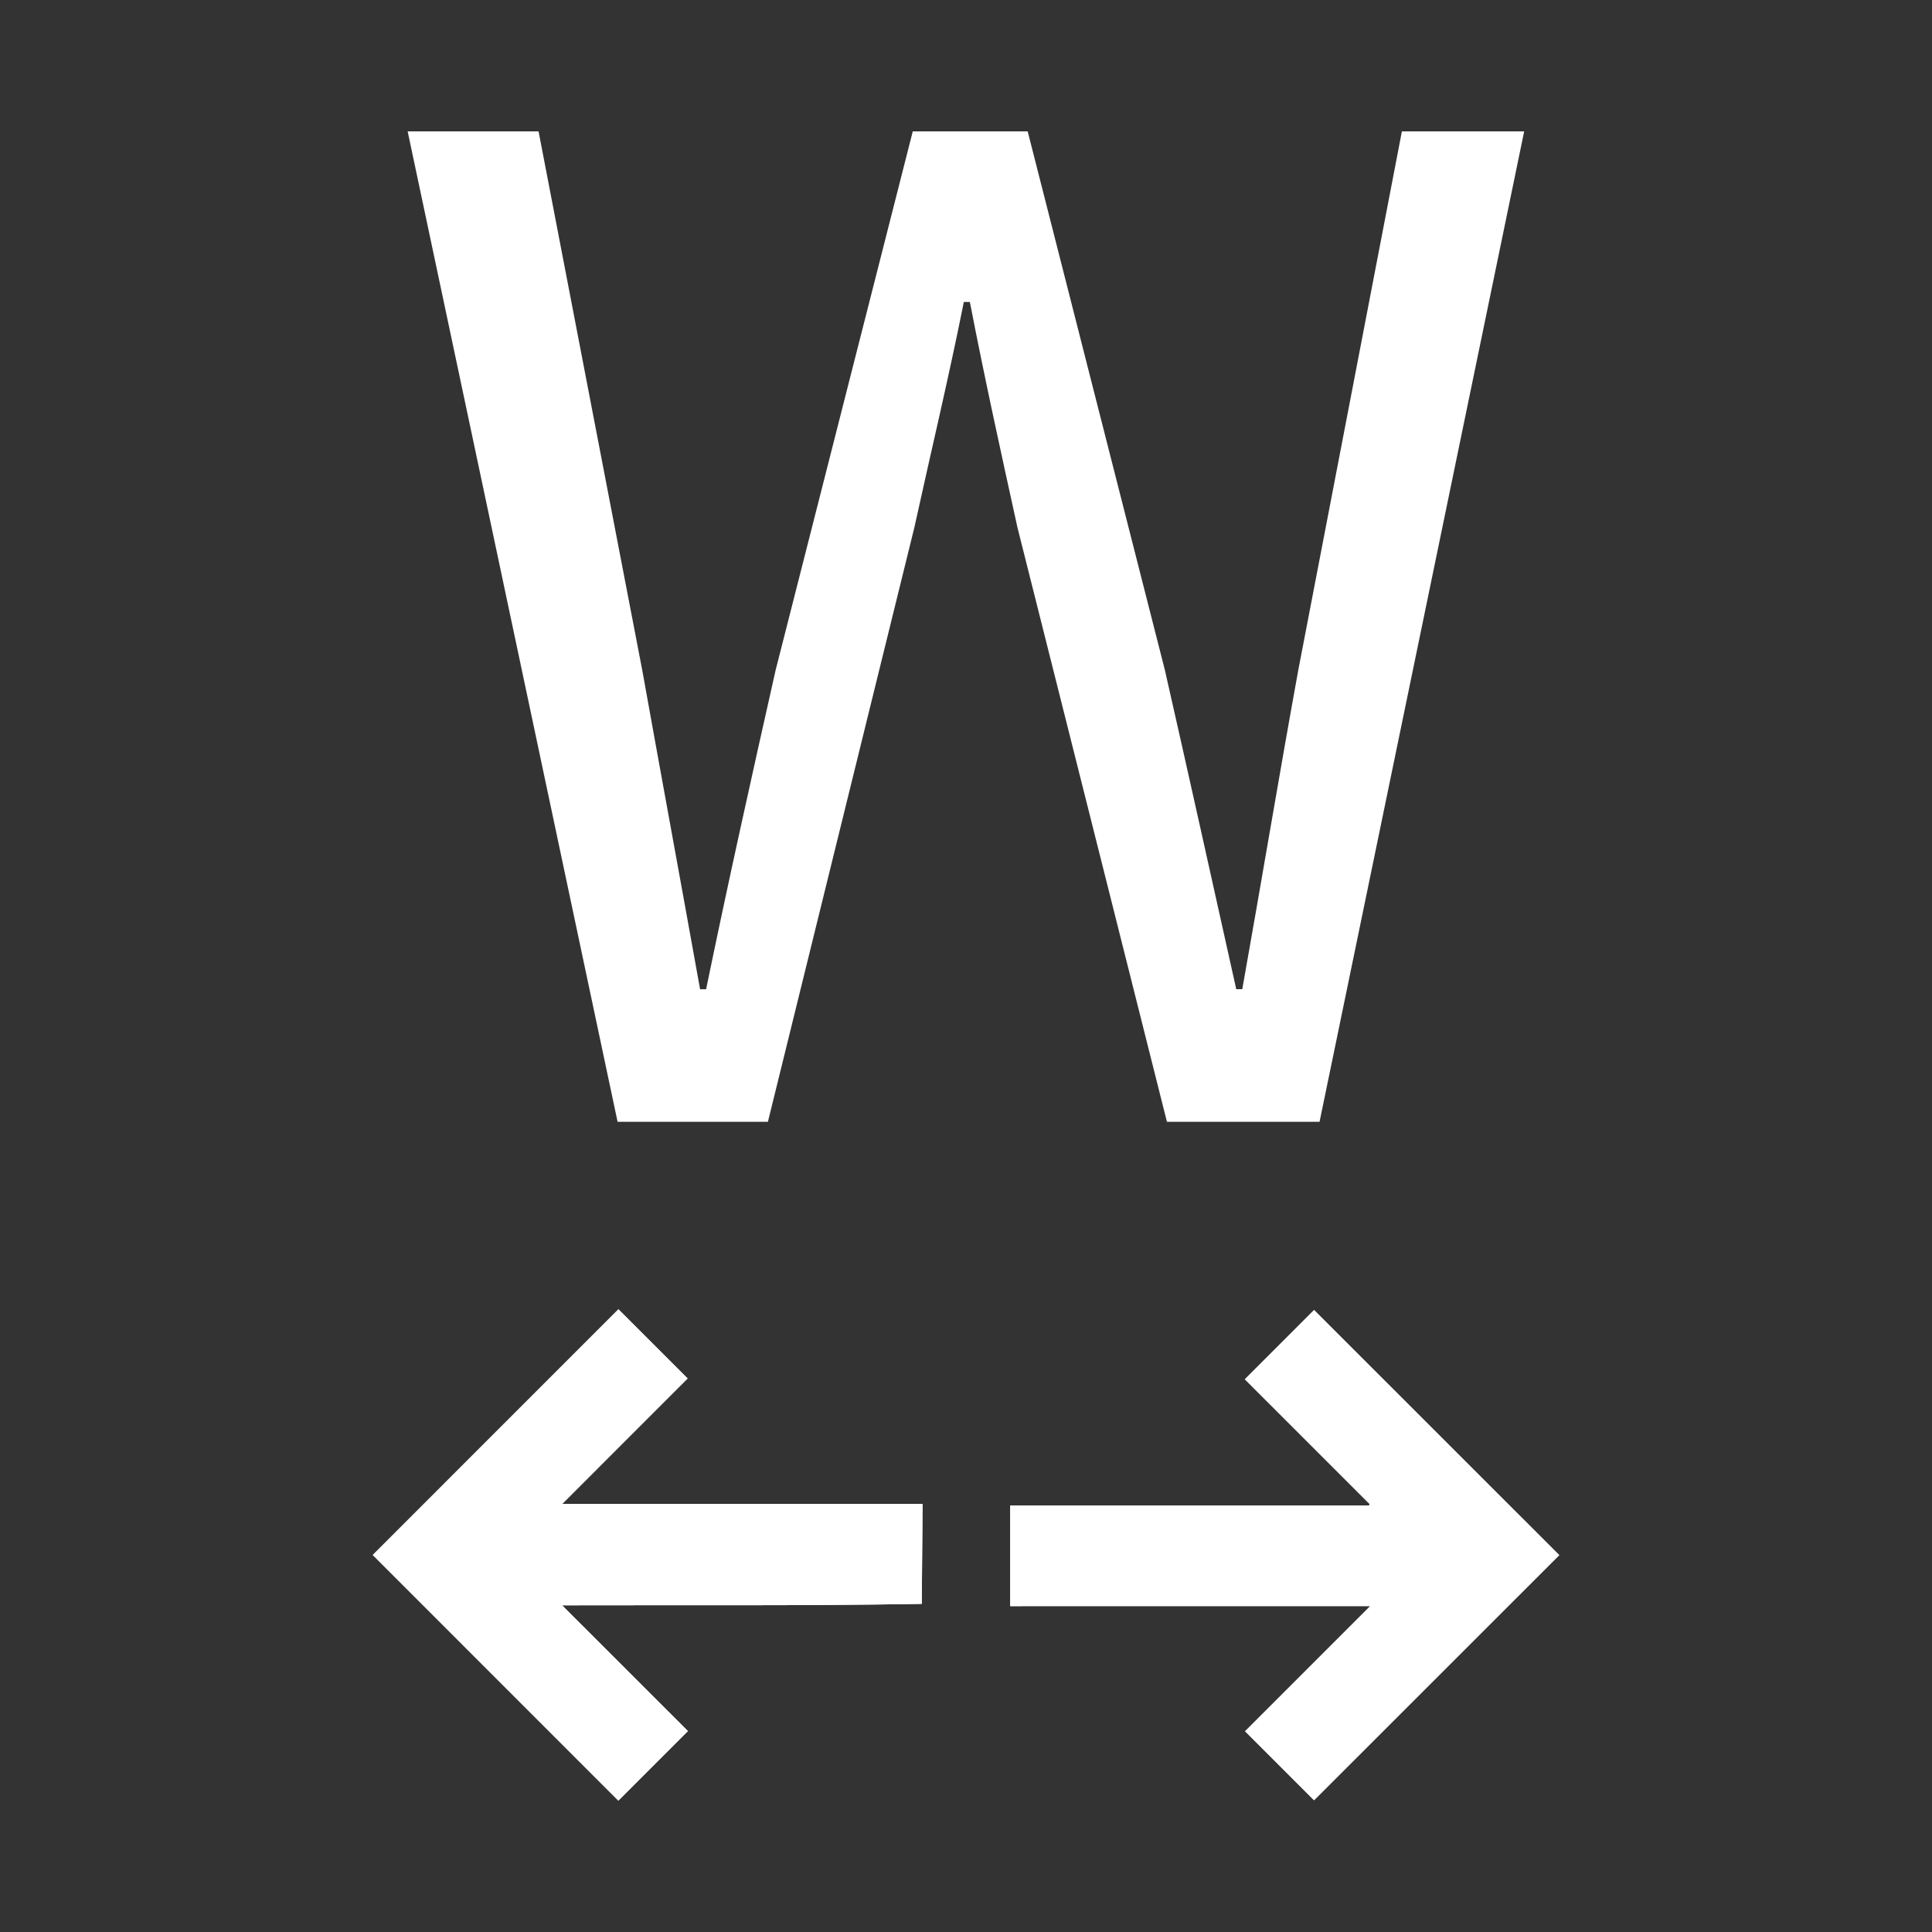<svg id="word_spacing" data-name="word spacing" xmlns="http://www.w3.org/2000/svg" viewBox="0 0 1000 1000">
  <rect x="0" y="0" width="1000" height="1000" fill="#333333" stroke="none"/>
  <defs>
    <style>
      .cls-1 {
        fill: #fff;
      }
    </style>
  </defs>
  <title>word spacing</title>
  <g>
    <path class="cls-1" d="M320.1,677.68l35.81,35.81L291,778.42H477.52c-.14,17.47-.28,34.36-.42,51.74-62.23,1.07-123.88.56-186.18.74L356.06,896l-36,36L192.94,804.85Z"/>
    <path class="cls-1" d="M320.1,677.68l35.81,35.81L291,778.42H477.52c-.14,17.47-.28,34.36-.42,51.74-62.23,1.07-123.88.56-186.18.74L356.06,896l-36,36L192.94,804.85Z"/>
    <path class="cls-1" d="M522.89,831.32V779.25H708.62l.29-.79L644.34,713.9l35.82-35.83,126.9,126.85L680.15,931.79l-35.69-35.7,64.78-64.78Z"/>
    <path class="cls-1" d="M522.89,831.32V779.25H708.62l.29-.79L644.34,713.9l35.82-35.83,126.9,126.85L680.15,931.79l-35.69-35.7,64.78-64.78Z"/>
    <path class="cls-1" d="M211,68h67.76l53.65,278.79c9.89,55.08,20.06,110.15,29.95,165.23h3.12c11.35-55.08,23.66-110.45,36-165.23L472.45,68h59.48l71,278.79C615.25,401,627.56,456.66,639.88,512H643c9.88-55.36,19.09-110.74,29-165.23L725.62,68h63.29L683,580.63H604L526.64,273.06c-8.79-40-17-77.31-24.64-116.77h-3.12C491,195.75,482.05,233,473.26,273.06L397.47,580.63H319.66Z"/>
  </g>
</svg>
